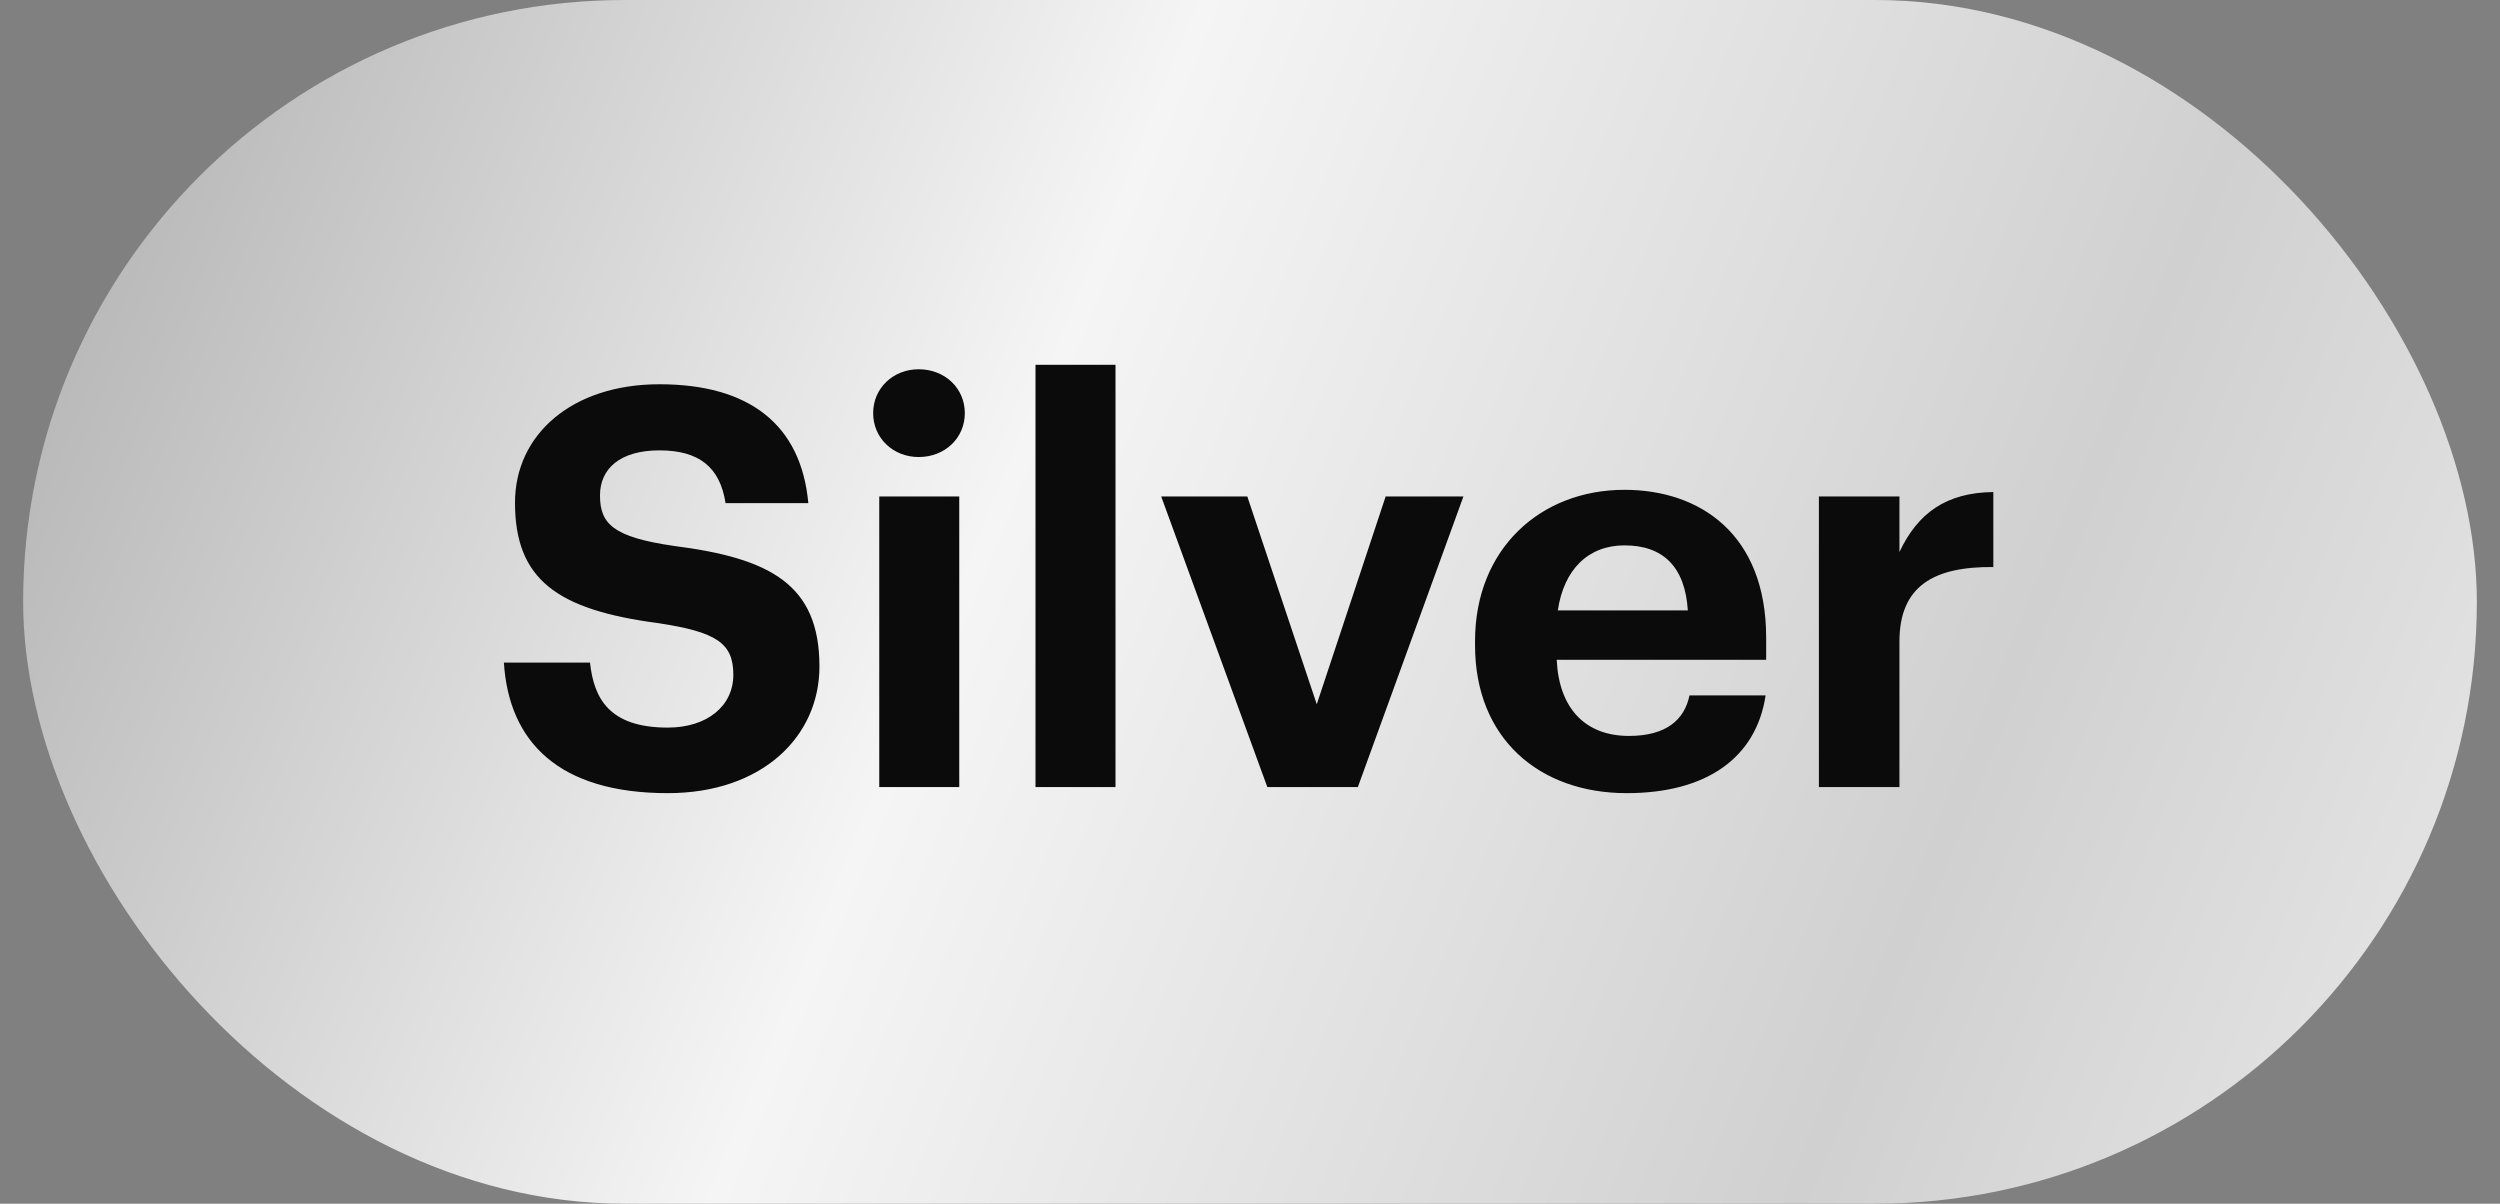 <svg width="54" height="26" viewBox="0 0 54 26" fill="none" xmlns="http://www.w3.org/2000/svg">
    <rect x="0" y="0" width="54" height="26" fill="#808080" stroke="none"/>
    <rect x="0.5" width="53" height="26" rx="13" fill="url(#paint0_linear_1569_48371)"/>
    <path d="M14.424 17.132C16.452 17.132 17.7 15.92 17.7 14.396C17.7 12.62 16.632 12.056 14.556 11.792C13.236 11.6 12.96 11.312 12.96 10.7C12.96 10.124 13.392 9.728 14.244 9.728C15.096 9.728 15.552 10.088 15.672 10.868H17.46C17.304 9.164 16.176 8.3 14.244 8.3C12.348 8.3 11.124 9.392 11.124 10.856C11.124 12.512 12.024 13.172 14.22 13.46C15.48 13.652 15.84 13.892 15.84 14.576C15.84 15.248 15.276 15.716 14.424 15.716C13.152 15.716 12.828 15.08 12.744 14.312H10.884C10.992 16.028 12.072 17.132 14.424 17.132ZM18.992 17H20.72V10.724H18.992V17ZM19.844 9.872C20.408 9.872 20.84 9.464 20.84 8.924C20.84 8.384 20.408 7.976 19.844 7.976C19.292 7.976 18.86 8.384 18.86 8.924C18.86 9.464 19.292 9.872 19.844 9.872ZM22.367 17H24.095V7.88H22.367V17ZM27.374 17H29.33L31.61 10.724H29.93L28.442 15.212L26.942 10.724H25.082L27.374 17ZM35.137 17.132C36.853 17.132 37.933 16.376 38.137 15.02H36.493C36.385 15.548 35.989 15.896 35.185 15.896C34.237 15.896 33.673 15.296 33.625 14.252H38.149V13.772C38.149 11.528 36.709 10.58 35.089 10.58C33.265 10.58 31.861 11.864 31.861 13.844V13.94C31.861 15.944 33.241 17.132 35.137 17.132ZM33.649 13.184C33.781 12.296 34.309 11.78 35.089 11.78C35.917 11.78 36.397 12.236 36.457 13.184H33.649ZM39.288 17H41.028V13.856C41.028 12.656 41.772 12.236 43.056 12.248V10.628C42.035 10.64 41.423 11.084 41.028 11.924V10.724H39.288V17Z" fill="#0B0B0C"/>
    <defs>
    <linearGradient id="paint0_linear_1569_48371" x1="0.5" y1="0" x2="55.172" y2="22.473" gradientUnits="userSpaceOnUse">
    <stop stop-color="#AEAEAE"/>
    <stop offset="0.4" stop-color="#F5F5F5"/>
    <stop offset="0.766" stop-color="#D0D0D0"/>
    <stop offset="1" stop-color="#E9E9E9"/>
    </linearGradient>
    </defs>
    </svg>
    